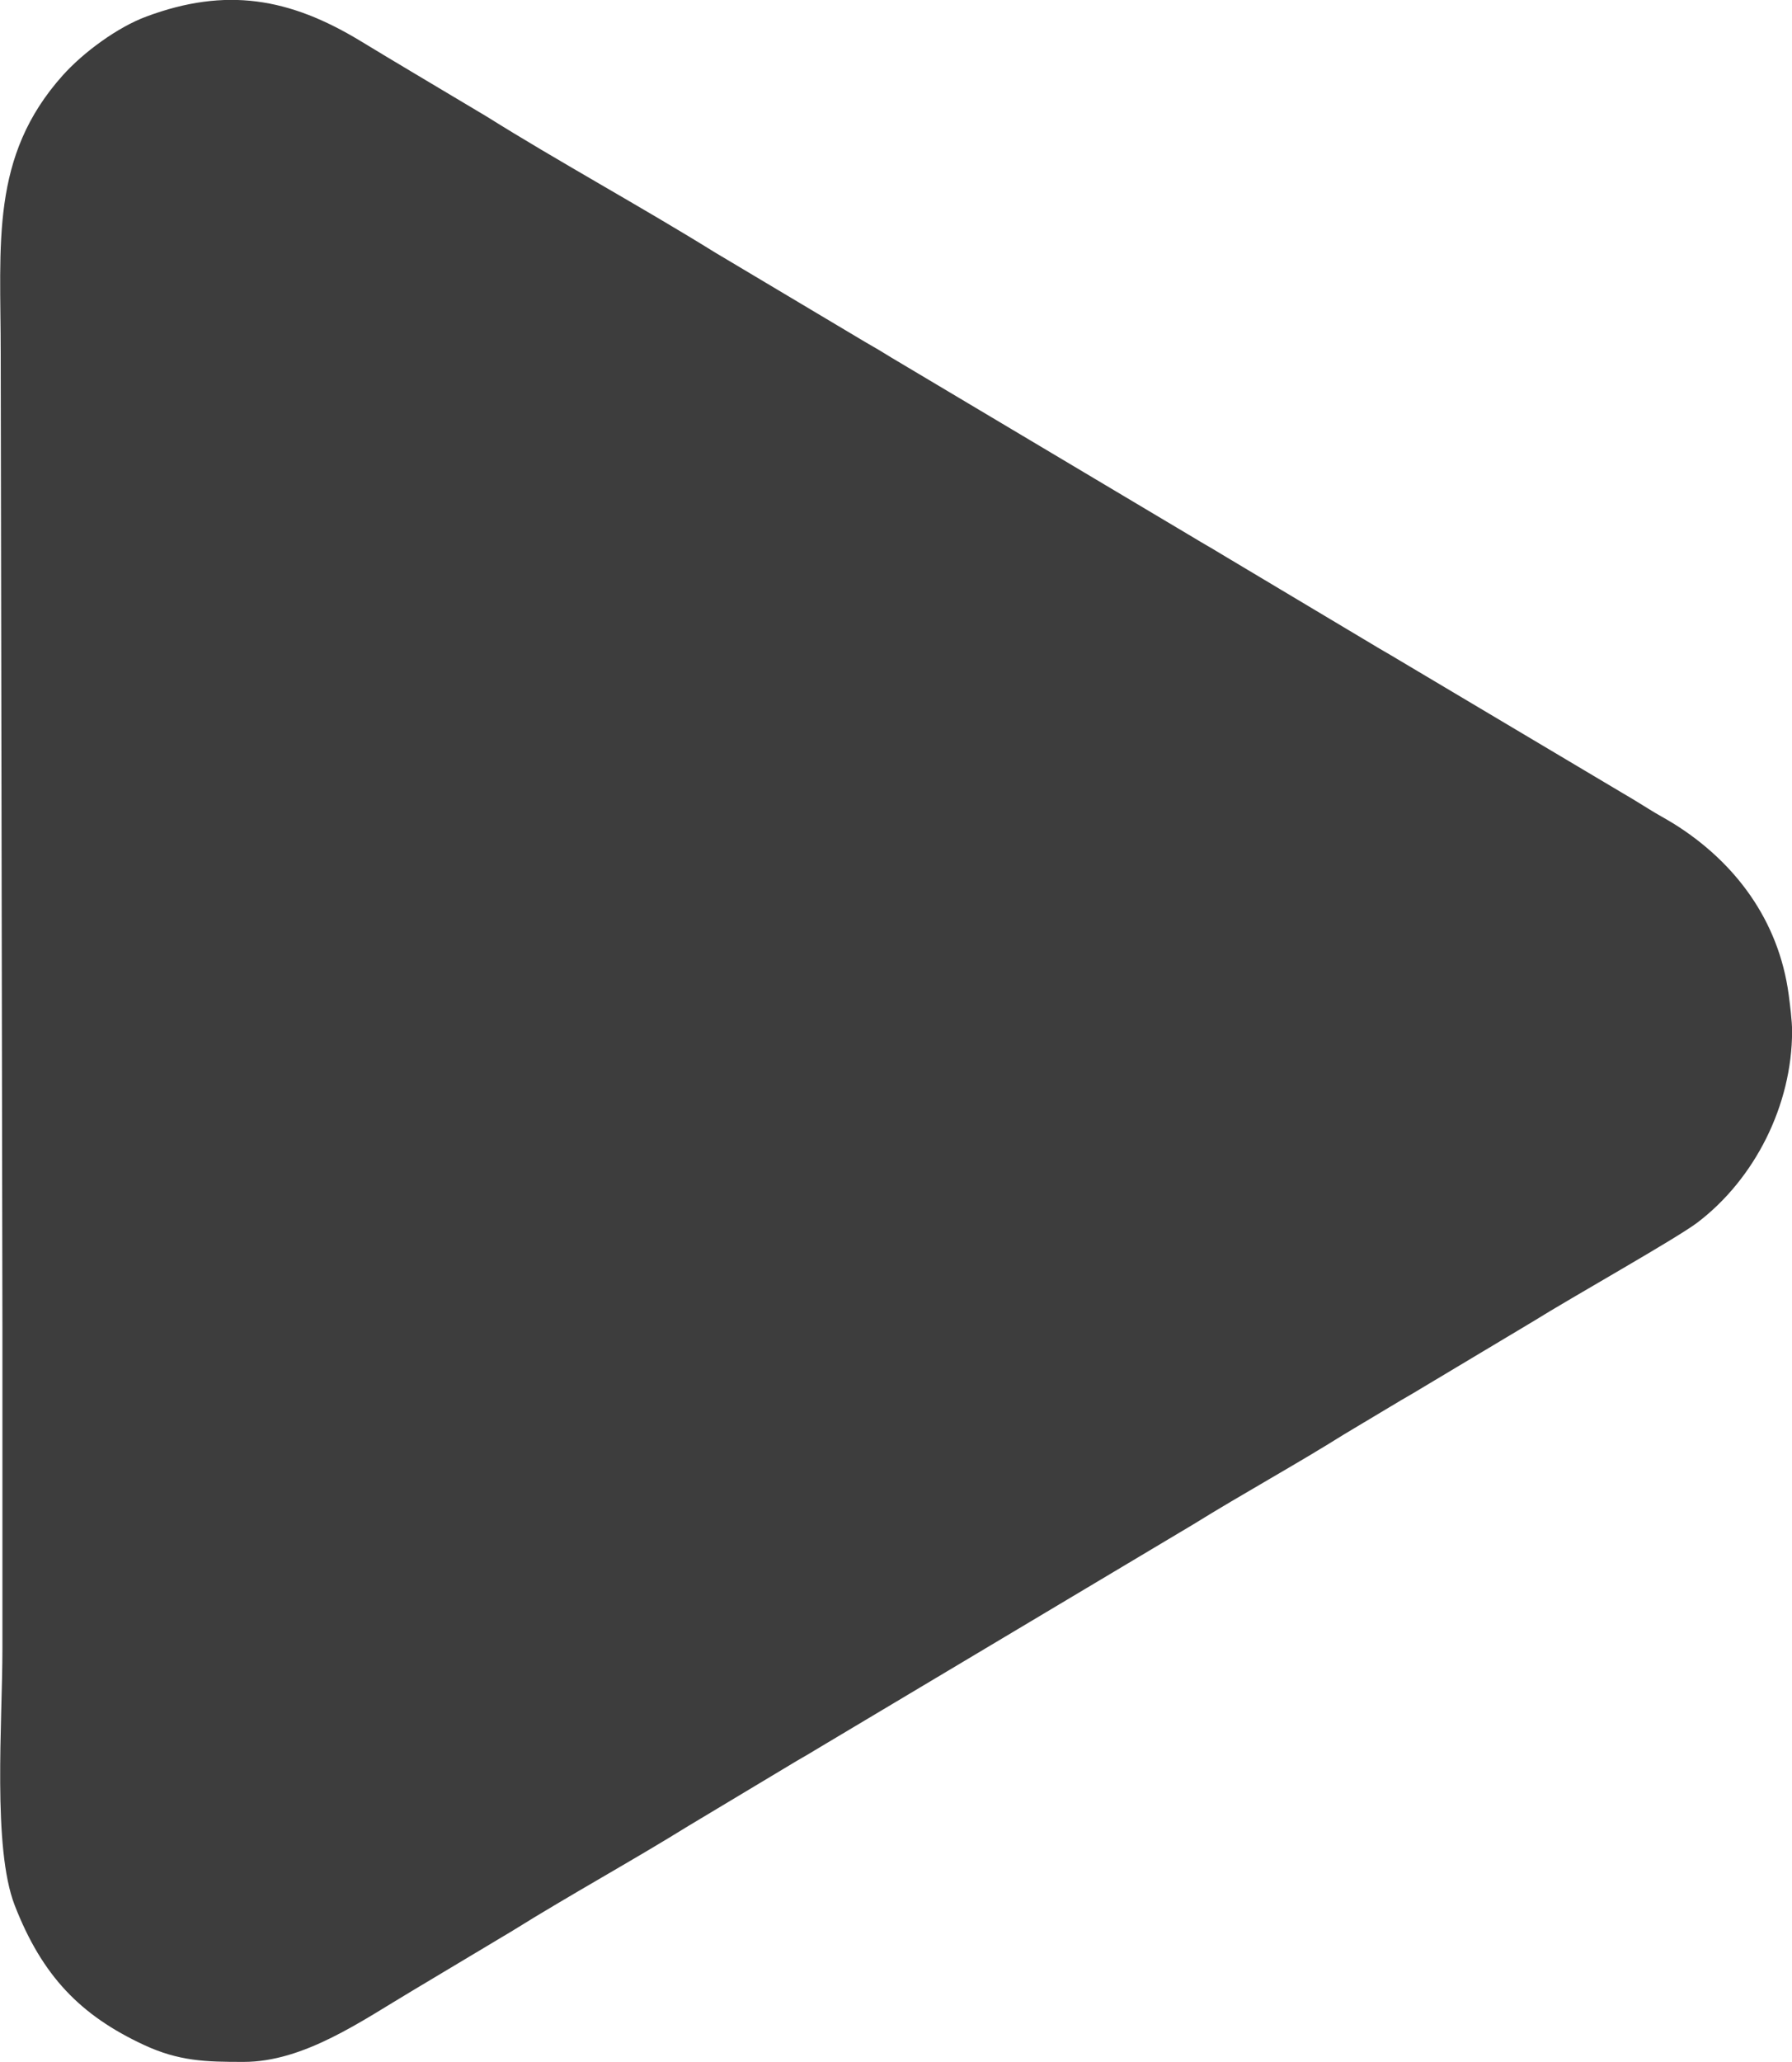 <svg width="20" height="23" viewBox="0 0 20 23" fill="none" xmlns="http://www.w3.org/2000/svg">
<path fill-rule="evenodd" clip-rule="evenodd" d="M0.027 14.792V18.388C0.027 19.212 -0.085 20.611 0.164 21.252C0.471 22.041 0.898 22.48 1.605 22.809C1.998 22.992 2.298 22.999 2.718 22.999C3.394 22.999 4.036 22.541 4.602 22.205L5.722 21.535C6.355 21.14 7.059 20.754 7.691 20.362L8.81 19.691C8.908 19.63 8.999 19.582 9.097 19.521L13.32 17.002C13.858 16.668 14.467 16.334 15.001 15.999L15.561 15.664C15.655 15.606 15.747 15.557 15.849 15.494L17.118 14.735C17.522 14.482 18.709 13.815 18.944 13.637C19.586 13.149 20.001 12.326 20.001 11.501C20.001 11.388 19.977 11.2 19.963 11.094C19.852 10.268 19.367 9.617 18.682 9.189C18.588 9.131 18.501 9.086 18.407 9.027C18.308 8.966 18.224 8.913 18.122 8.854L15.591 7.349C15.489 7.287 15.402 7.24 15.303 7.179L13.61 6.168C13.511 6.107 13.433 6.065 13.335 6.005L9.944 3.986C9.849 3.927 9.761 3.874 9.658 3.816L7.975 2.813C7.17 2.313 6.225 1.797 5.432 1.3L4.585 0.795C4.399 0.684 4.217 0.575 4.026 0.459C3.229 -0.025 2.521 -0.145 1.635 0.184C1.31 0.304 0.928 0.586 0.7 0.841C-0.111 1.747 0.008 2.713 0.008 3.944L0.027 14.792L0.027 14.792Z" fill="#3D3D3D"/>
</svg>
